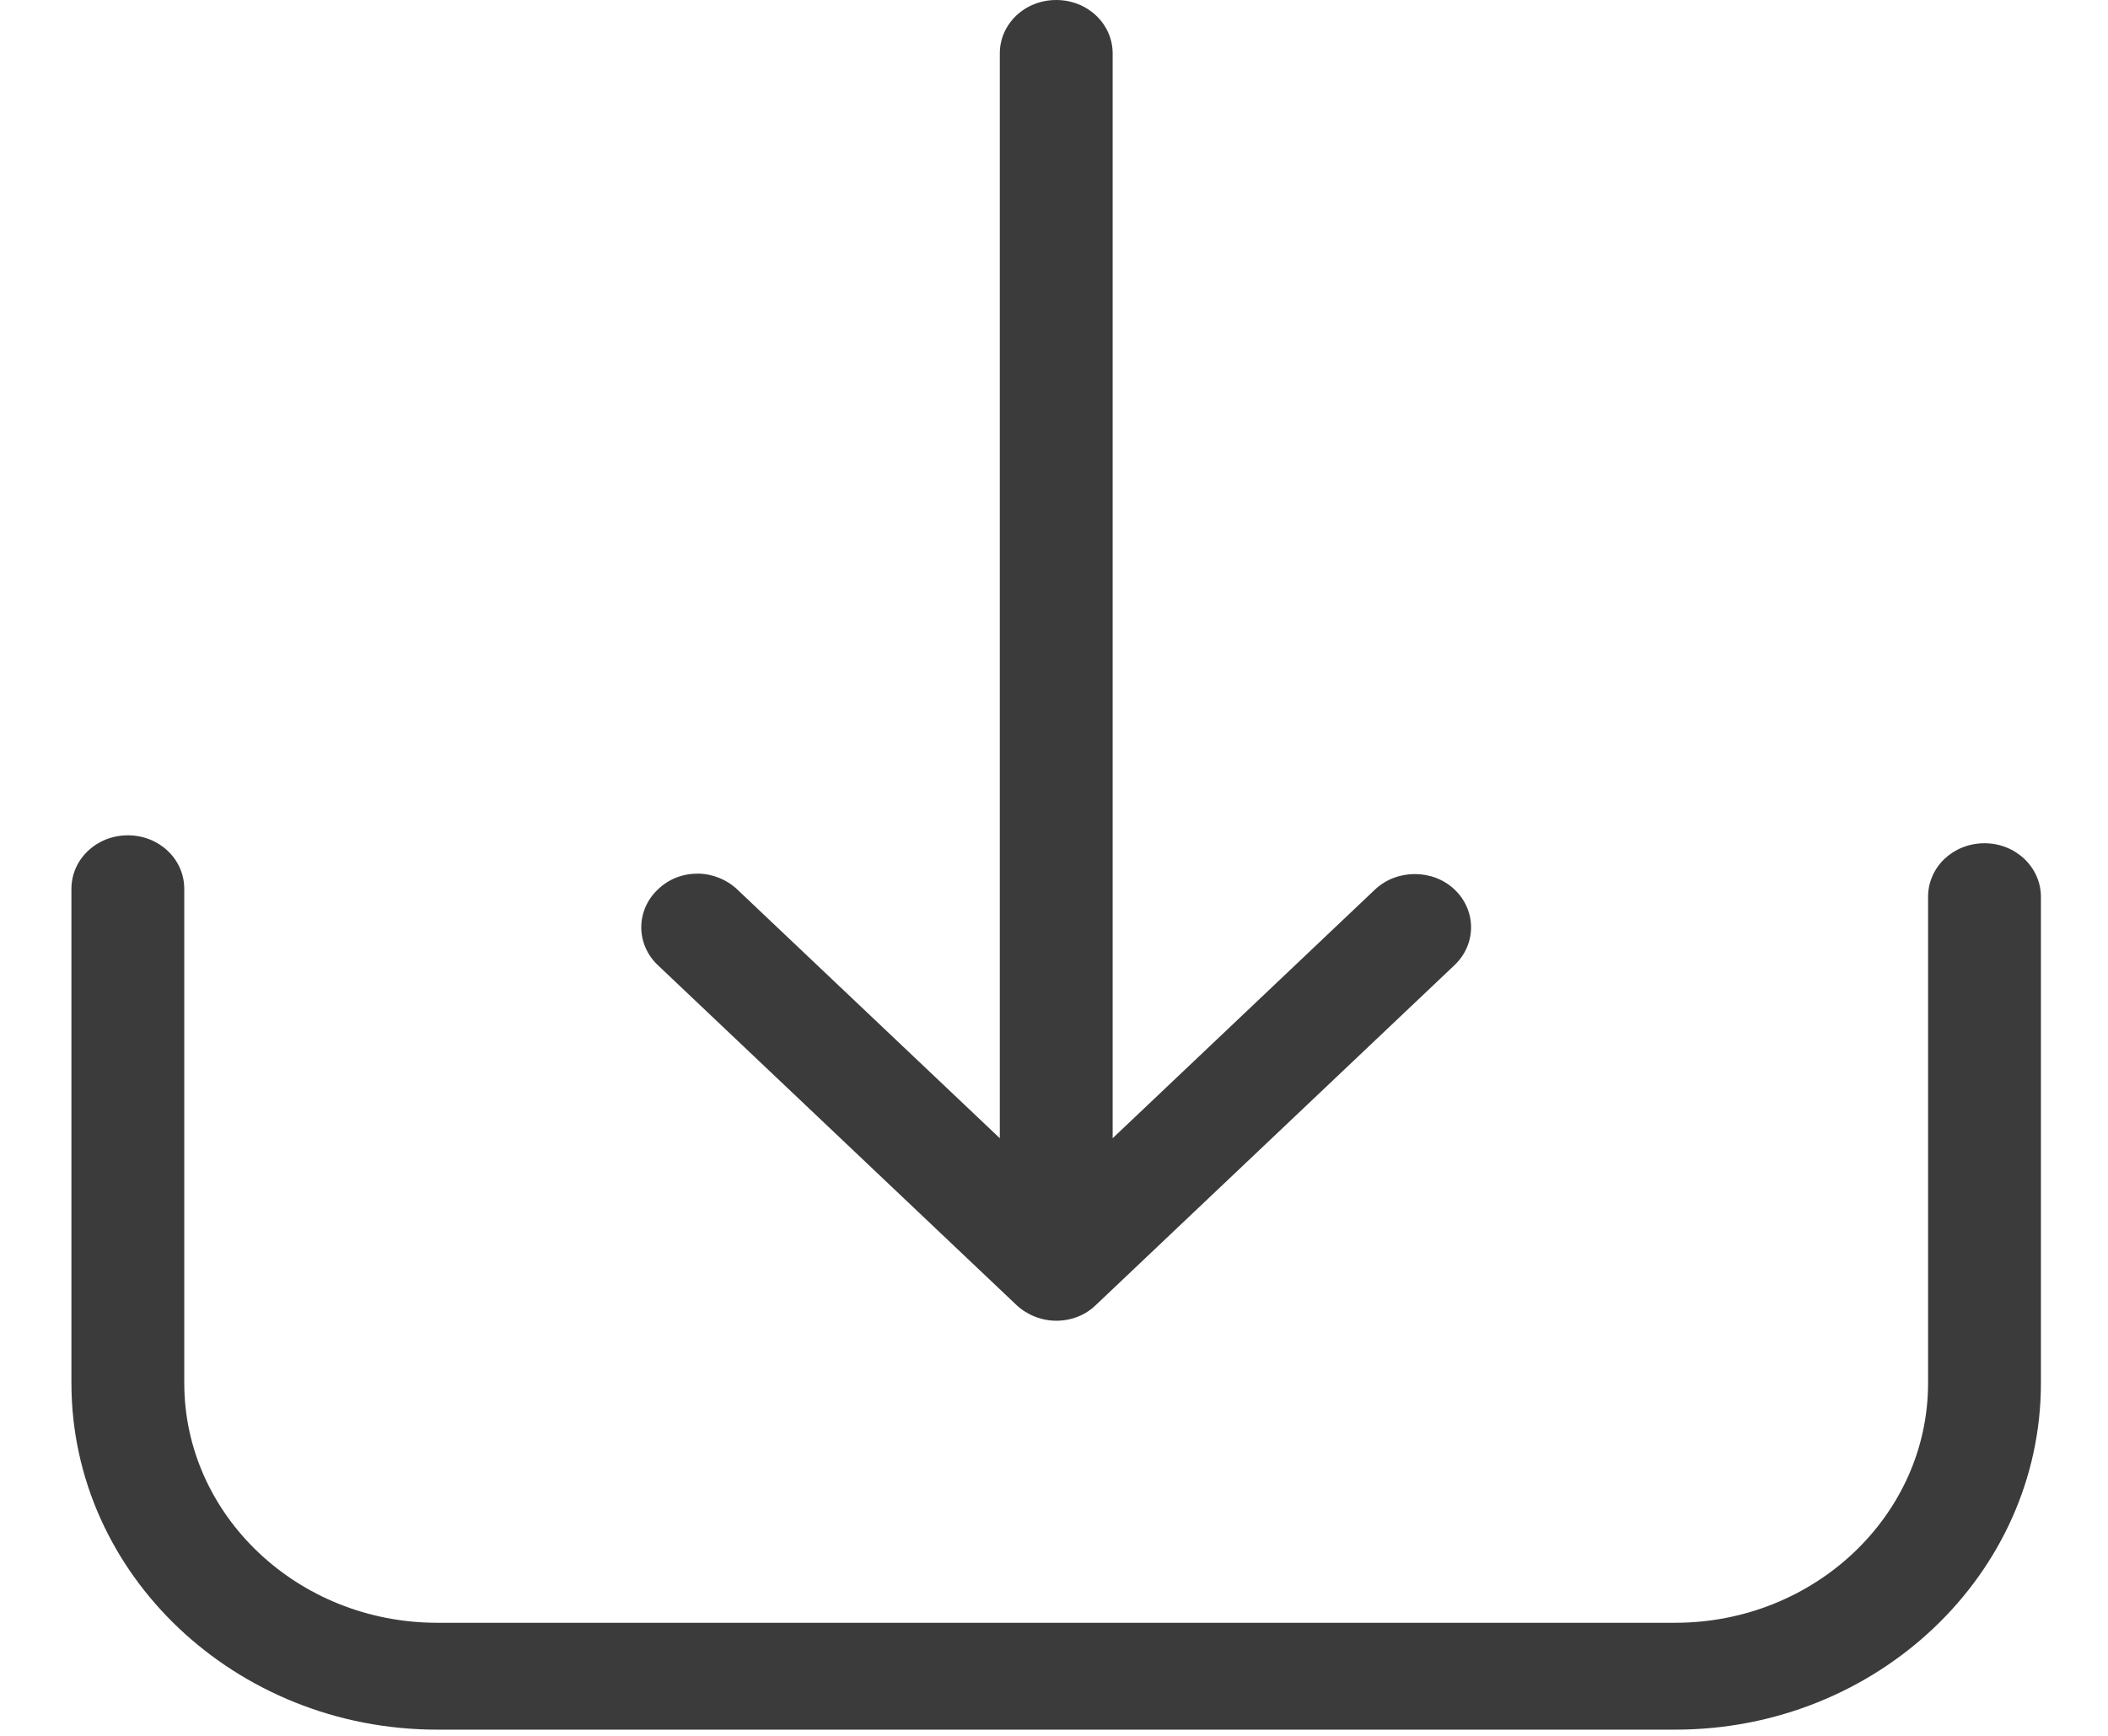 <svg width="17" height="14" viewBox="0 0 17 14" fill="none" xmlns="http://www.w3.org/2000/svg">
<path d="M16.004 6.801C15.751 6.801 15.549 6.993 15.549 7.233V11.155C15.549 12.222 14.632 13.088 13.51 13.088H3.526C2.4 13.088 1.486 12.219 1.486 11.155V7.169C1.486 6.929 1.284 6.737 1.031 6.737C0.779 6.737 0.576 6.929 0.576 7.169V11.155C0.576 12.698 1.901 13.95 3.526 13.95H13.51C15.138 13.95 16.459 12.695 16.459 11.155V7.233C16.459 6.996 16.257 6.801 16.004 6.801Z" fill="#3B3B3B"/>
<path d="M11.089 7.174L8.973 9.18L8.973 0.431C8.973 0.192 8.77 2.74003e-05 8.518 2.73793e-05C8.265 2.73584e-05 8.063 0.192 8.063 0.431L8.063 9.18L5.946 7.174C5.858 7.091 5.74 7.046 5.626 7.046C5.508 7.046 5.393 7.088 5.305 7.174C5.127 7.343 5.127 7.615 5.305 7.784L8.197 10.525C8.282 10.605 8.4 10.652 8.518 10.652C8.639 10.652 8.753 10.608 8.838 10.525L11.73 7.784C11.908 7.615 11.908 7.343 11.73 7.174C11.555 7.008 11.265 7.008 11.089 7.174Z" fill="#3B3B3B"/>
</svg>
